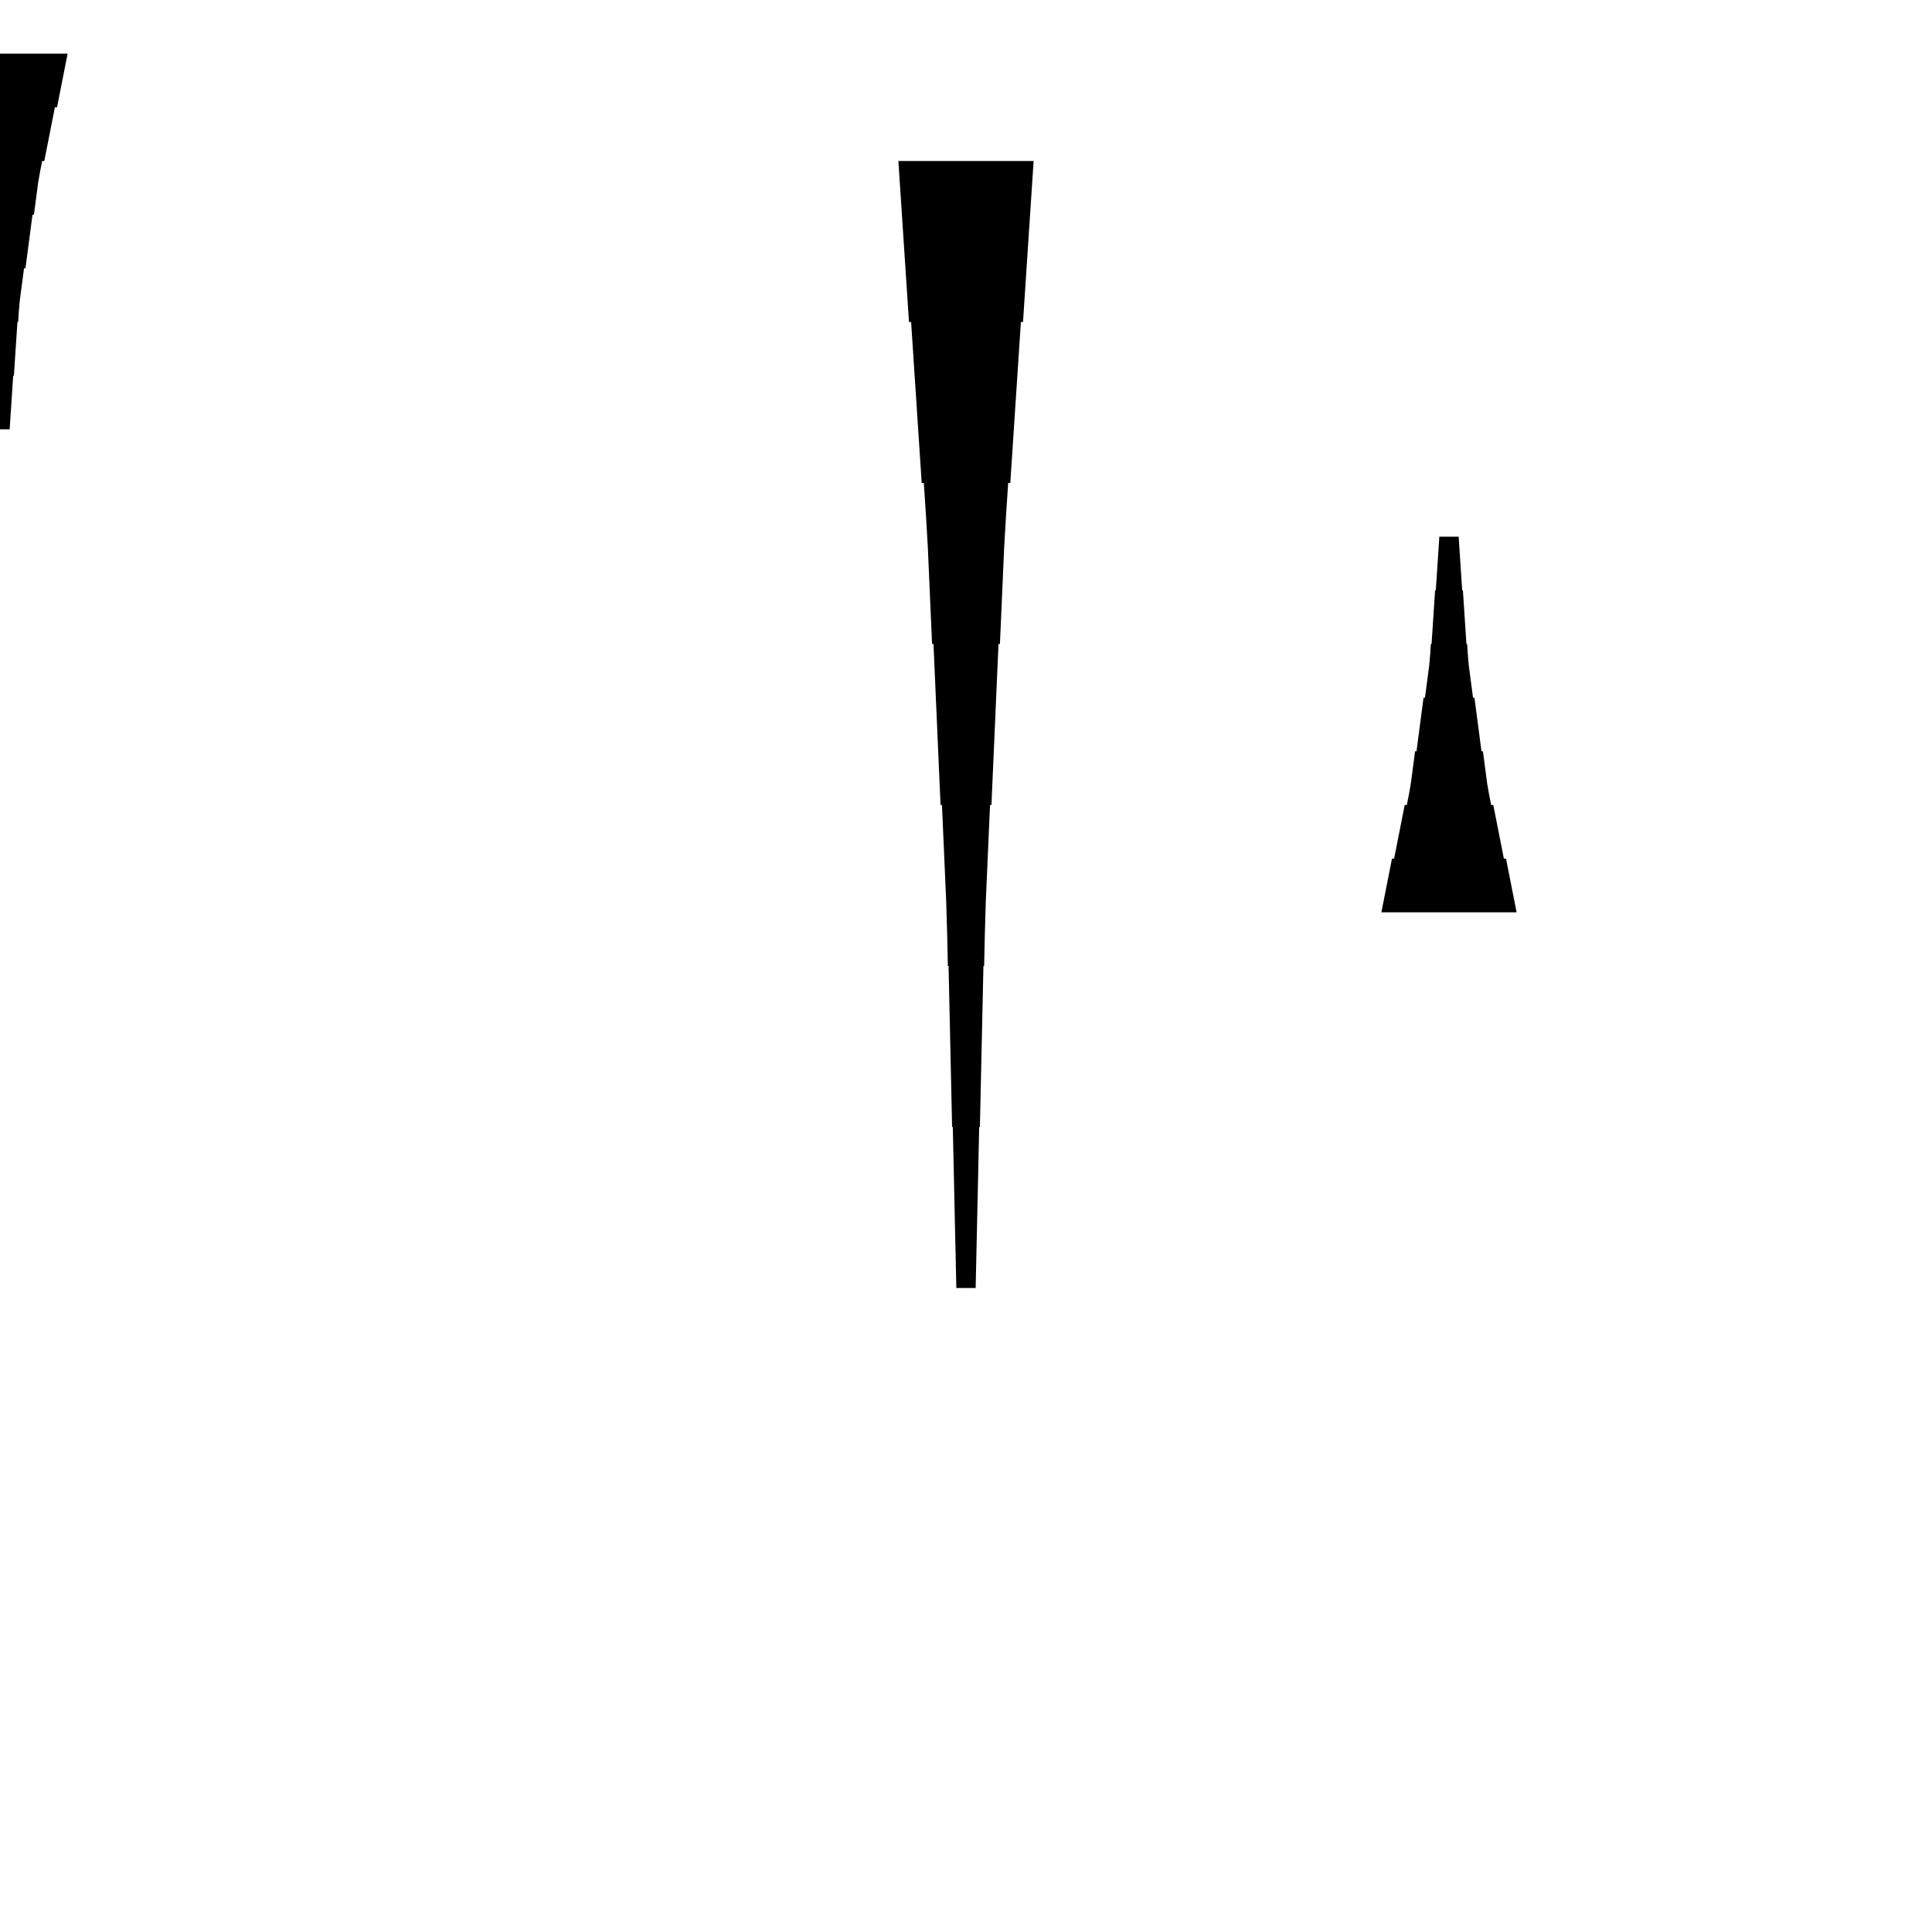 <?xml version="1.0" encoding="UTF-8"?>
<!-- Flat -->
<svg version="1.1" xmlns="http://www.w3.org/2000/svg" xmlns:xlink="http://www.w3.org/1999/xlink" width="283.465pt" height="283.465pt" viewBox="0 0 283.465 283.465">
<title>Untitled</title>
<polygon points="9.921 7.874 9.61 9.449 9.299 11.024 8.988 12.598 8.677 14.173 8.366 15.748 8.055 15.748 7.743 17.323 7.432 18.898 7.121 20.472 6.81 22.047 6.499 23.622 6.188 23.622 5.877 25.197 5.6 26.772 5.393 28.346 5.185 29.921 4.978 31.496 4.771 31.496 4.563 33.071 4.356 34.646 4.148 36.221 3.941 37.795 3.733 39.37 3.526 39.37 3.319 40.945 3.111 42.52 2.904 44.094 2.765 45.669 2.662 47.244 2.558 47.244 2.454 48.819 2.351 50.394 2.247 51.968 2.143 53.543 2.04 55.118 1.936 55.118 1.832 56.693 1.728 58.268 1.625 59.843 1.521 61.417 1.417 62.992 -1.417 62.992 -1.521 61.417 -1.625 59.843 -1.728 58.268 -1.832 56.693 -1.936 55.118 -2.04 55.118 -2.143 53.543 -2.247 51.968 -2.351 50.394 -2.454 48.819 -2.558 47.244 -2.662 47.244 -2.765 45.669 -2.904 44.094 -3.111 42.52 -3.319 40.945 -3.526 39.37 -3.733 39.37 -3.941 37.795 -4.148 36.221 -4.356 34.646 -4.563 33.071 -4.771 31.496 -4.978 31.496 -5.185 29.921 -5.393 28.346 -5.6 26.772 -5.877 25.197 -6.188 23.622 -6.499 23.622 -6.81 22.047 -7.121 20.472 -7.432 18.898 -7.743 17.323 -8.055 15.748 -8.366 15.748 -8.677 14.173 -8.988 12.598 -9.299 11.024 -9.61 9.449 -9.921 7.874" fill="rgba(0,0,0,1)" />
<polygon points="151.654 23.622 151.342 28.346 151.031 33.071 150.72 37.795 150.409 42.52 150.098 47.244 149.787 47.244 149.476 51.968 149.165 56.693 148.853 61.417 148.542 66.142 148.231 70.866 147.92 70.866 147.609 75.591 147.332 80.315 147.125 85.039 146.918 89.764 146.71 94.488 146.503 94.488 146.295 99.213 146.088 103.937 145.881 108.661 145.673 113.386 145.466 118.11 145.258 118.11 145.051 122.835 144.844 127.559 144.636 132.284 144.498 137.008 144.394 141.732 144.29 141.732 144.187 146.457 144.083 151.181 143.979 155.905 143.876 160.63 143.772 165.354 143.668 165.354 143.564 170.079 143.461 174.803 143.357 179.528 143.253 184.252 143.15 188.976 140.315 188.976 140.211 184.252 140.107 179.528 140.004 174.803 139.9 170.079 139.796 165.354 139.693 165.354 139.589 160.63 139.485 155.905 139.382 151.181 139.278 146.457 139.174 141.732 139.071 141.732 138.967 137.008 138.828 132.284 138.621 127.559 138.414 122.835 138.206 118.11 137.999 118.11 137.791 113.386 137.584 108.661 137.377 103.937 137.169 99.213 136.962 94.488 136.754 94.488 136.547 89.764 136.339 85.039 136.132 80.315 135.856 75.591 135.544 70.866 135.233 70.866 134.922 66.142 134.611 61.417 134.3 56.693 133.989 51.968 133.678 47.244 133.367 47.244 133.055 42.52 132.744 37.795 132.433 33.071 132.122 28.346 131.811 23.622" fill="rgba(0,0,0,1)" />
<polygon points="202.677 133.858 202.988 132.284 203.299 130.709 203.611 129.134 203.922 127.559 204.233 125.984 204.544 125.984 204.855 124.409 205.166 122.835 205.477 121.26 205.788 119.685 206.1 118.11 206.411 118.11 206.722 116.535 206.998 114.961 207.206 113.386 207.413 111.811 207.62 110.236 207.828 110.236 208.035 108.661 208.243 107.087 208.45 105.512 208.658 103.937 208.865 102.362 209.072 102.362 209.28 100.787 209.487 99.213 209.695 97.638 209.833 96.063 209.937 94.488 210.04 94.488 210.144 92.913 210.248 91.339 210.351 89.764 210.455 88.189 210.559 86.614 210.663 86.614 210.766 85.039 210.87 83.465 210.974 81.89 211.077 80.315 211.181 78.74 214.016 78.74 214.119 80.315 214.223 81.89 214.327 83.465 214.431 85.039 214.534 86.614 214.638 86.614 214.742 88.189 214.845 89.764 214.949 91.339 215.053 92.913 215.156 94.488 215.26 94.488 215.364 96.063 215.502 97.638 215.71 99.213 215.917 100.787 216.124 102.362 216.332 102.362 216.539 103.937 216.747 105.512 216.954 107.087 217.161 108.661 217.369 110.236 217.576 110.236 217.784 111.811 217.991 113.386 218.199 114.961 218.475 116.535 218.786 118.11 219.097 118.11 219.409 119.685 219.72 121.26 220.031 122.835 220.342 124.409 220.653 125.984 220.964 125.984 221.275 127.559 221.586 129.134 221.897 130.709 222.209 132.284 222.52 133.858" fill="rgba(0,0,0,1)" />
</svg>